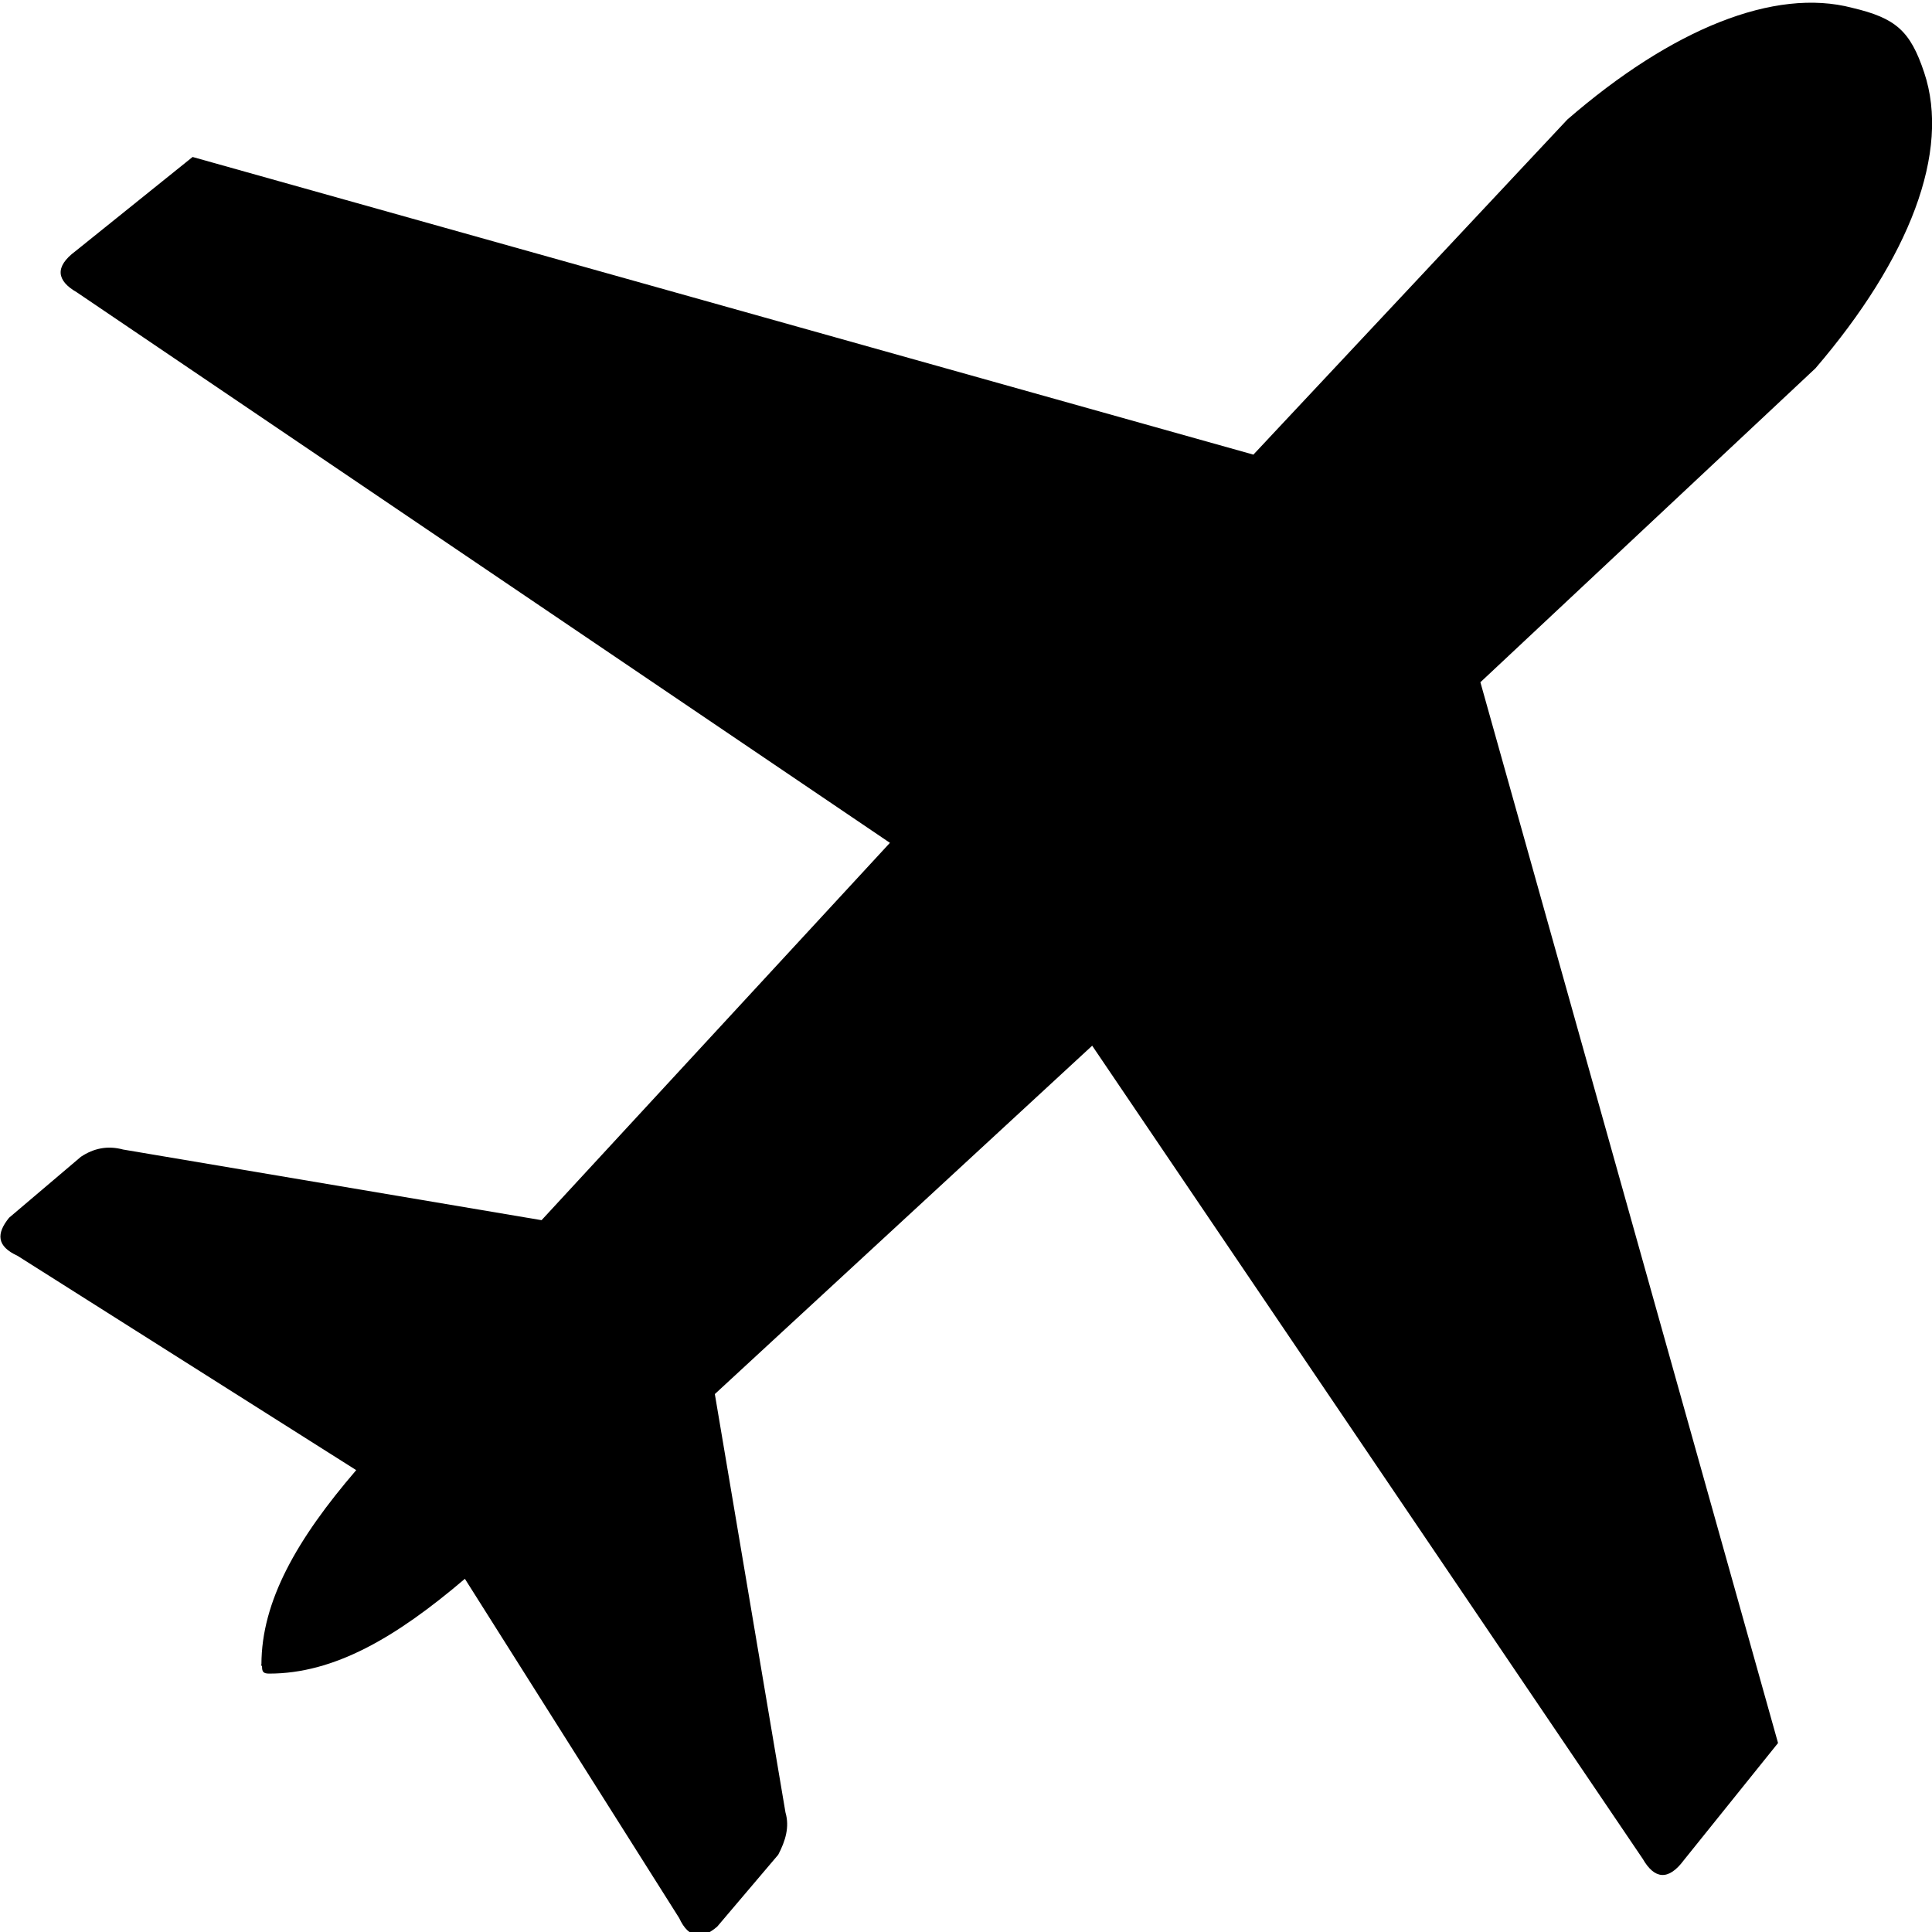 <?xml version="1.0" encoding="UTF-8"?>
<svg id="Layer_1" data-name="Layer 1" xmlns="http://www.w3.org/2000/svg" viewBox="0 0 32 32">
  <defs>
    <style>
      .cls-1 {
        fill: #000;
        fill-rule: evenodd;
        stroke-width: 0px;
      }
    </style>
  </defs>
  <path class="cls-1" d="M4.33,27.57c0-1.05.59-2.08,1.57-3.22L.29,20.8c-.35-.16-.35-.37-.14-.63l1.19-1.01c.21-.14.44-.19.7-.12l6.93,1.17,5.77-6.25L1.27,4.84c-.33-.19-.37-.42-.02-.68l1.94-1.56,17.57,4.93,5.2-5.55c1.73-1.5,3.43-2.19,4.72-1.85.72.17.96.38,1.19,1.07.44,1.31-.24,3.08-1.8,4.9l-5.55,5.2,4.93,17.57-1.56,1.94c-.26.35-.49.31-.68-.02l-9.12-13.47-6.25,5.77,1.17,6.93c.07.24,0,.47-.12.7l-1.01,1.19c-.24.21-.47.21-.63-.14l-3.55-5.62c-1.15.98-2.17,1.57-3.24,1.57-.1,0-.12-.03-.12-.12l-.02-.03Z"/>
</svg>